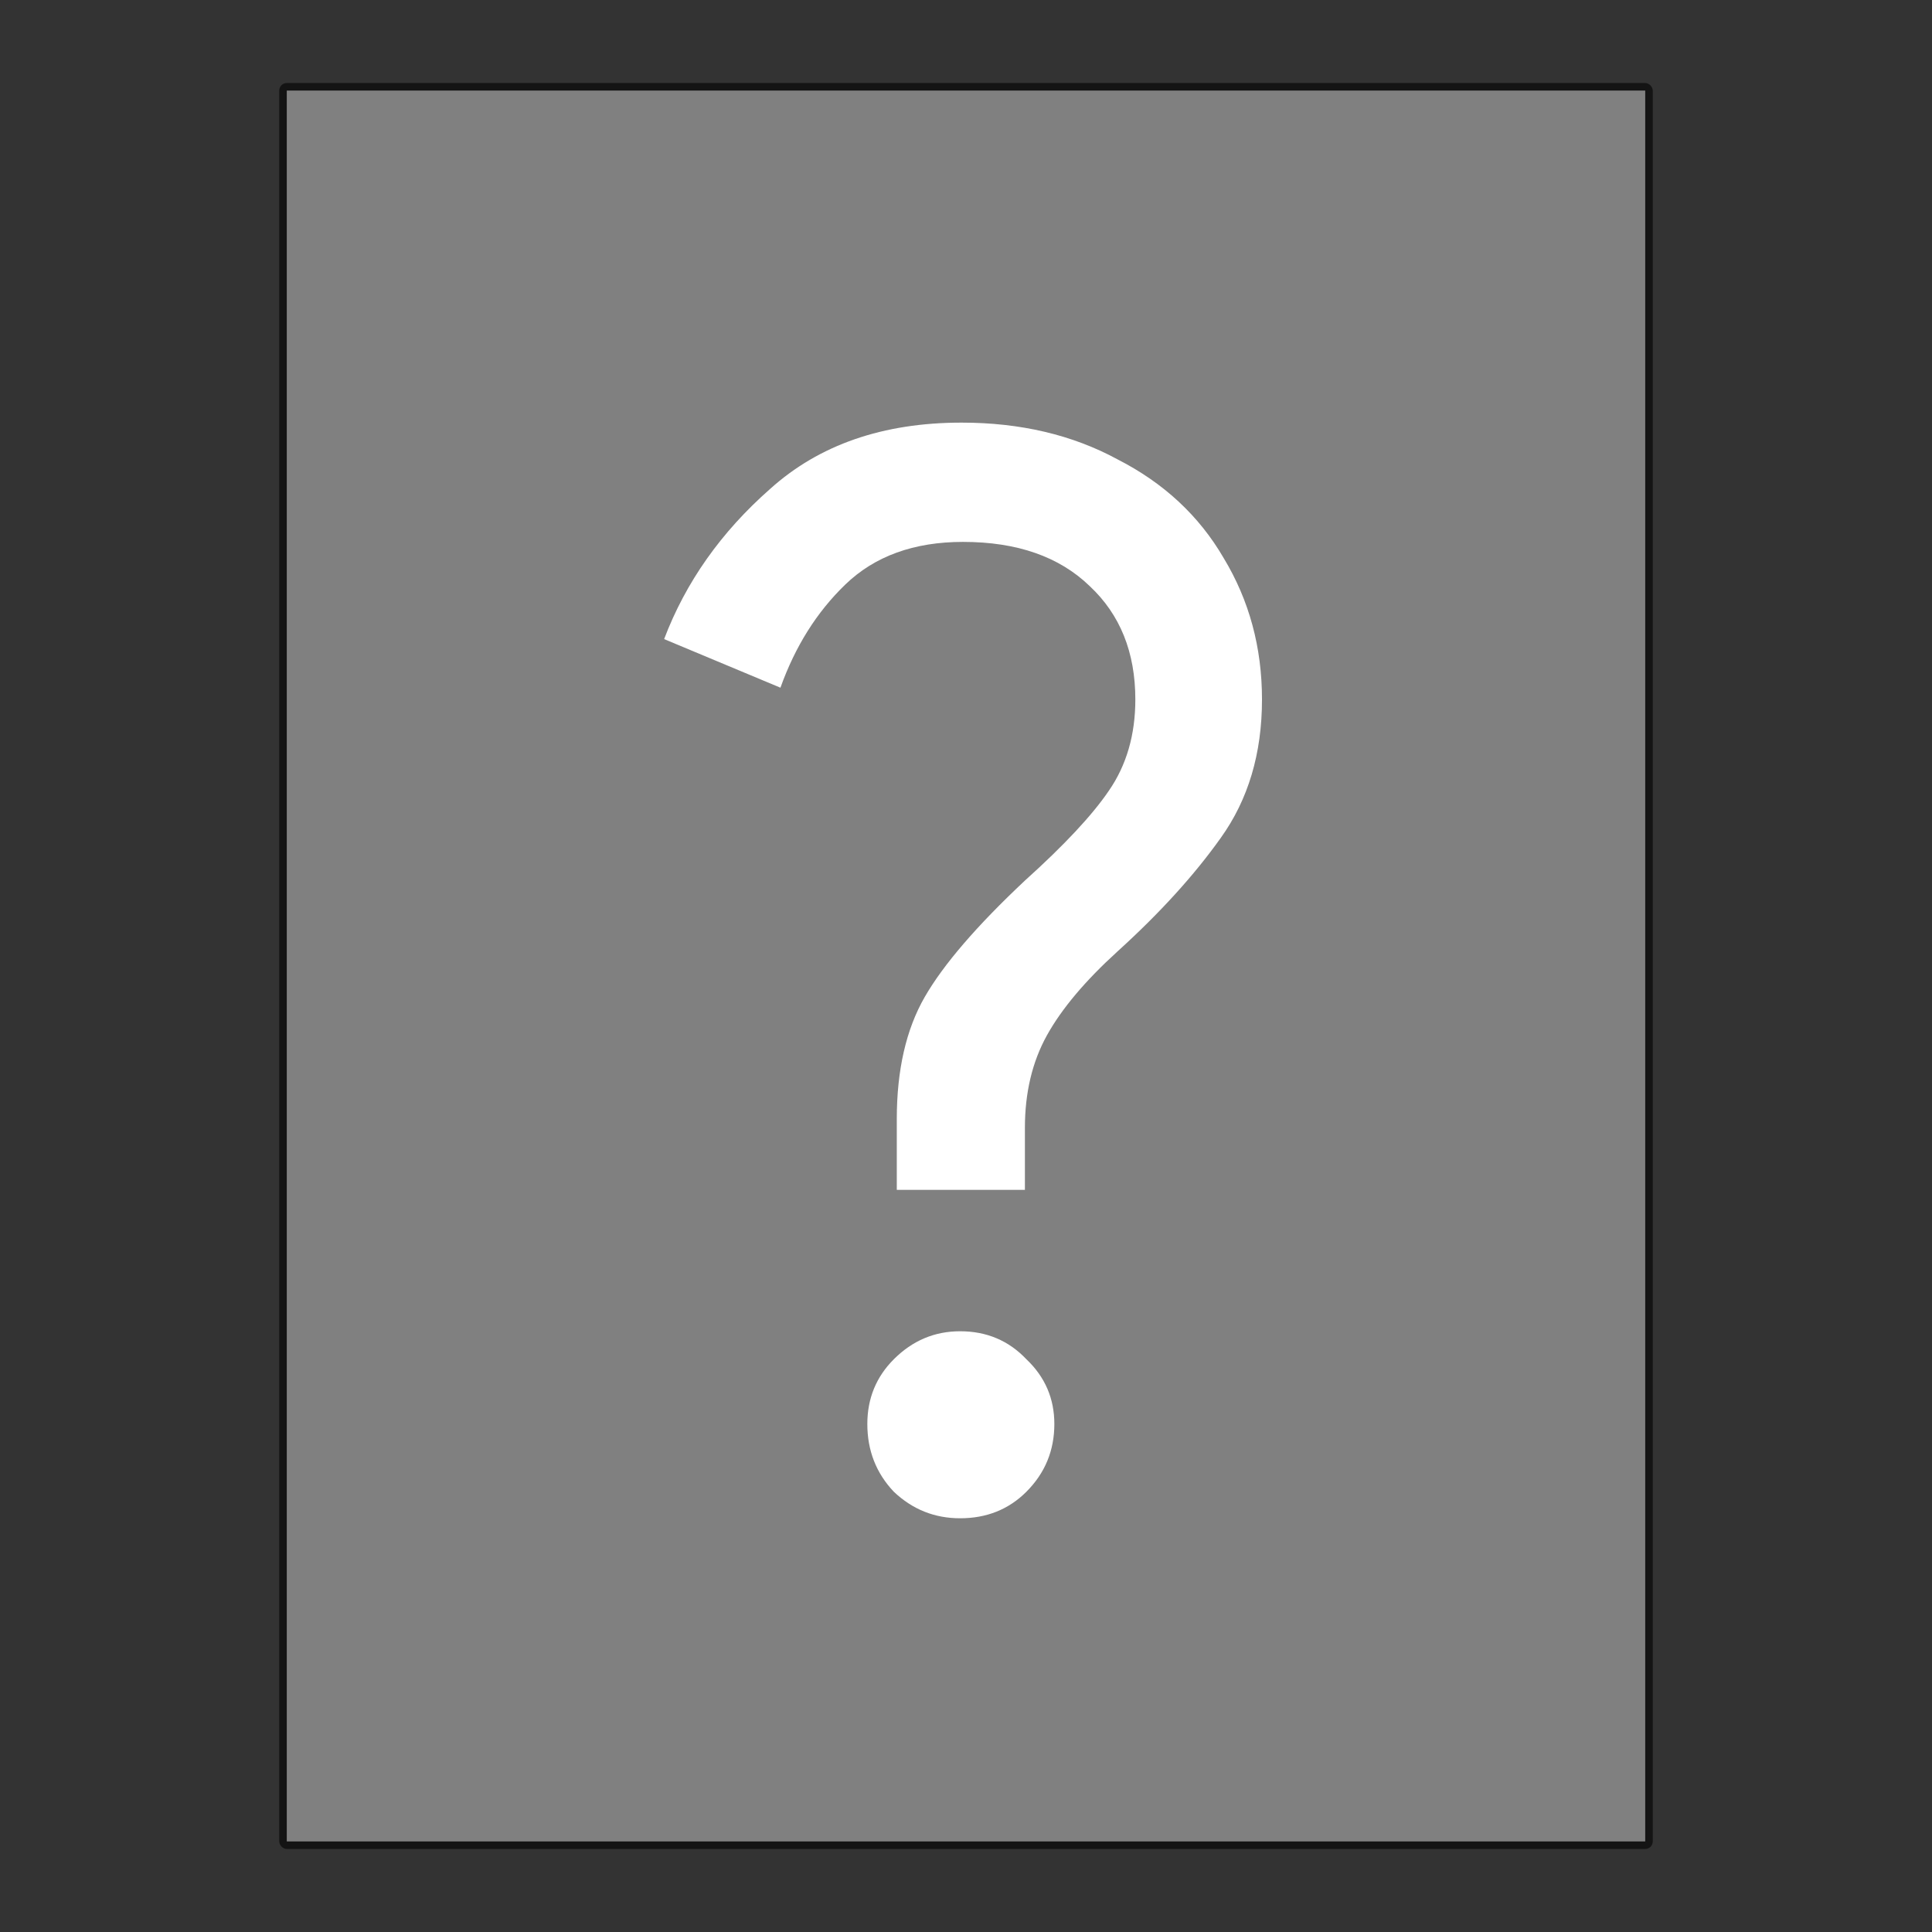 <?xml version="1.0" encoding="UTF-8" standalone="no"?>
<!-- Created with Inkscape (http://www.inkscape.org/) -->

<svg
   width="256"
   height="256"
   viewBox="0 0 256 256"
   version="1.1"
   id="svg5"
   inkscape:version="1.2.1 (9c6d41e410, 2022-07-14)"
   sodipodi:docname="unknown.svg"
   xmlns:inkscape="http://www.inkscape.org/namespaces/inkscape"
   xmlns:sodipodi="http://sodipodi.sourceforge.net/DTD/sodipodi-0.dtd"
   xmlns="http://www.w3.org/2000/svg"
   xmlns:svg="http://www.w3.org/2000/svg">
  <rect x="0" y="0" width="256" height="256" fill="#333333" stroke="none"/>
  <sodipodi:namedview
     id="namedview7"
     pagecolor="#ffffff"
     bordercolor="#000000"
     borderopacity="0.25"
     inkscape:showpageshadow="2"
     inkscape:pageopacity="0.0"
     inkscape:pagecheckerboard="0"
     inkscape:deskcolor="#d1d1d1"
     inkscape:document-units="px"
     showgrid="false"
     inkscape:zoom="2.1820873"
     inkscape:cx="24.288671"
     inkscape:cy="151.00221"
     inkscape:window-width="1920"
     inkscape:window-height="1007"
     inkscape:window-x="0"
     inkscape:window-y="0"
     inkscape:window-maximized="1"
     inkscape:current-layer="svg5" />
  <defs
     id="defs2" />
  <rect
     style="opacity:0.6;fill:#000000;fill-opacity:1;stroke-width:4;stroke-linejoin:round"
     id="rect234"
     width="182"
     height="234"
     x="37"
     y="11"
     ry="1" />
  <rect
     style="fill:#808080;fill-opacity:1;stroke-width:12.924;stroke-linejoin:round"
     id="rect2307"
     width="180"
     height="232"
     x="38"
     y="12" />
  <path
     d="m 118.829,148.293 c 0,-6.504 1.236,-11.903 3.707,-16.195 2.472,-4.293 6.894,-9.431 13.268,-15.415 5.203,-4.683 8.911,-8.65 11.122,-11.902 2.341,-3.382 3.512,-7.415 3.512,-12.098 0,-6.244 -2.016,-11.252 -6.049,-15.024 -4.033,-3.902 -9.626,-5.854 -16.781,-5.854 -6.504,0 -11.707,1.886 -15.61,5.659 -3.772,3.642 -6.634,8.195 -8.585,13.659 L 88,84.683 C 90.862,77.138 95.545,70.504 102.049,64.781 108.553,58.927 117.008,56 127.415,56 c 7.805,0 14.699,1.626 20.683,4.878 6.114,3.122 10.797,7.48 14.049,13.073 3.382,5.594 5.073,11.837 5.073,18.732 0,7.155 -1.821,13.268 -5.463,18.342 -3.512,4.943 -8.065,9.951 -13.659,15.024 -4.293,3.902 -7.415,7.61 -9.366,11.122 -1.951,3.512 -2.927,7.61 -2.927,12.293 v 8.195 h -16.976 z m 8.39,52.886 c -3.382,0 -6.309,-1.171 -8.781,-3.512 -2.341,-2.472 -3.512,-5.463 -3.512,-8.976 0,-3.382 1.171,-6.244 3.512,-8.585 2.472,-2.472 5.398,-3.707 8.781,-3.707 3.512,0 6.439,1.236 8.781,3.707 2.472,2.341 3.707,5.203 3.707,8.585 0,3.512 -1.236,6.504 -3.707,8.976 -2.341,2.341 -5.268,3.512 -8.781,3.512 z"
     style="font-size:7.82px;line-height:1.25;font-family:'Google Sans';-inkscape-font-specification:'Google Sans';fill:#ffffff;fill-opacity:1;stroke-width:4.878"
     id="path14687"
     sodipodi:nodetypes="ssccscsccccsccsccssccsscssscsss" />
</svg>
